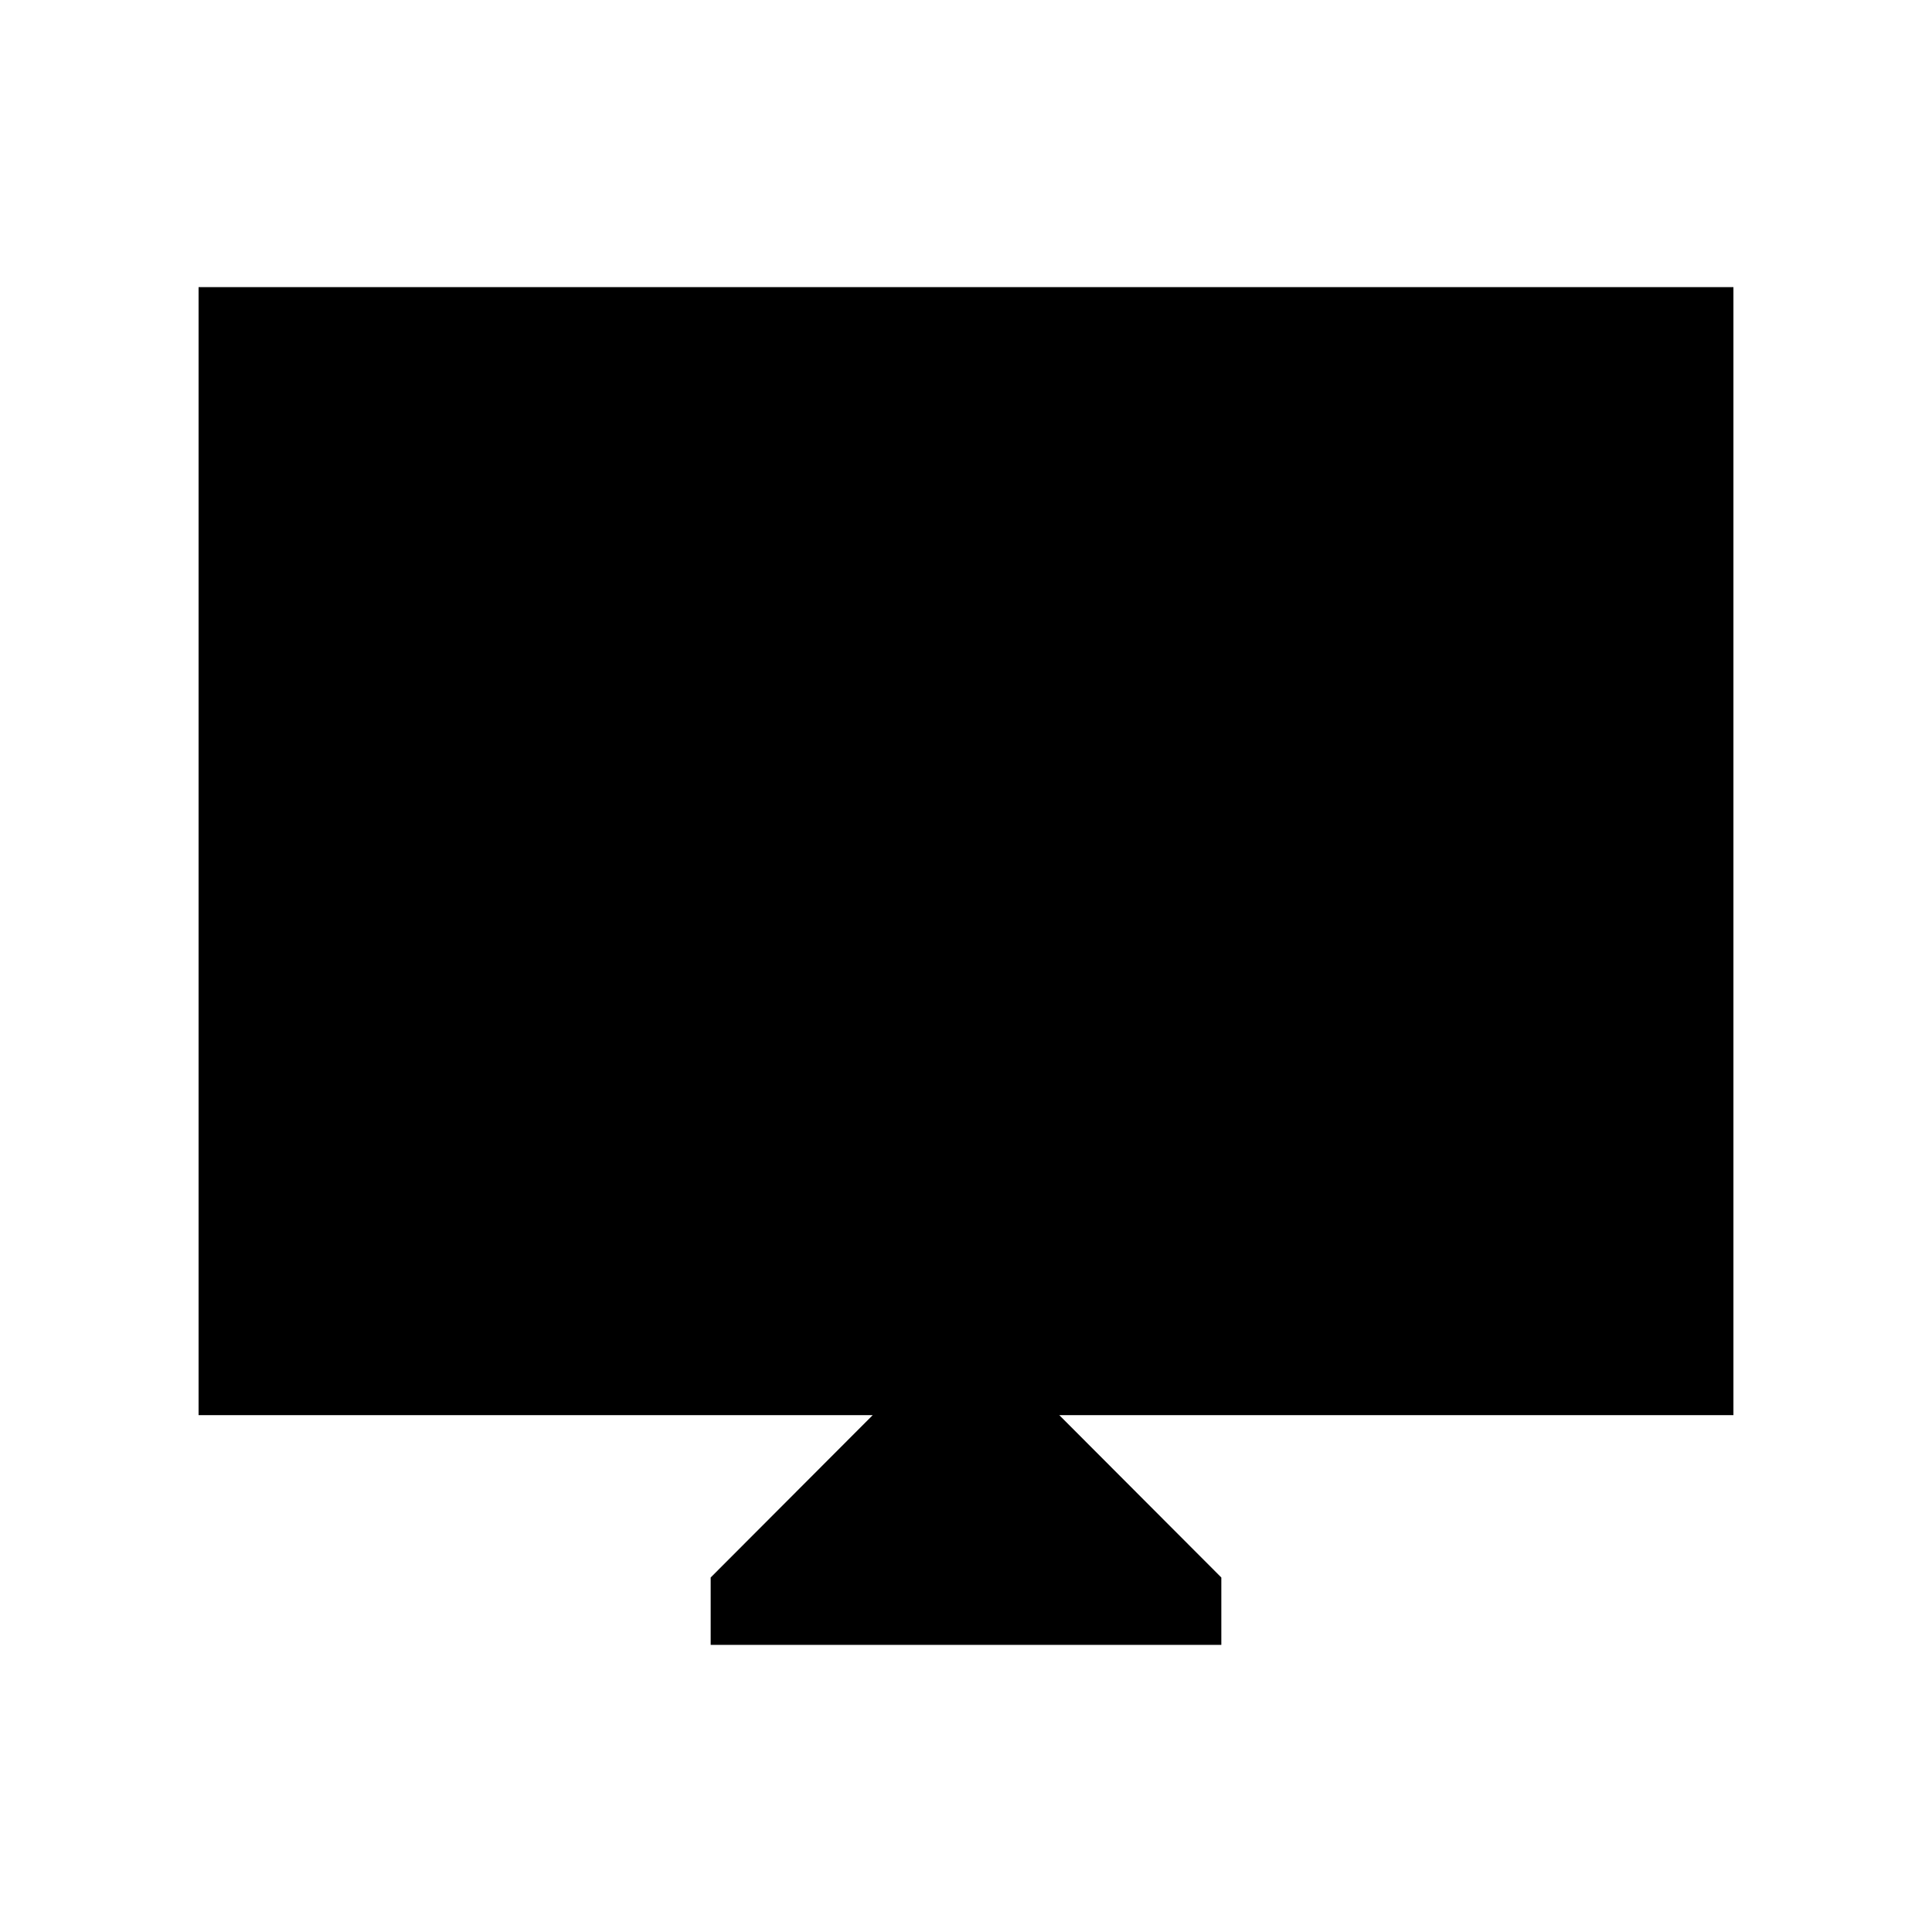 <svg xmlns="http://www.w3.org/2000/svg" height="40" viewBox="0 -960 960 960" width="40"><path d="M353.13-142.67v-33.48l80.51-80.67H98.67v-560.51h762.66v560.51H526.36l80.51 80.67v33.48H353.13Z"/></svg>